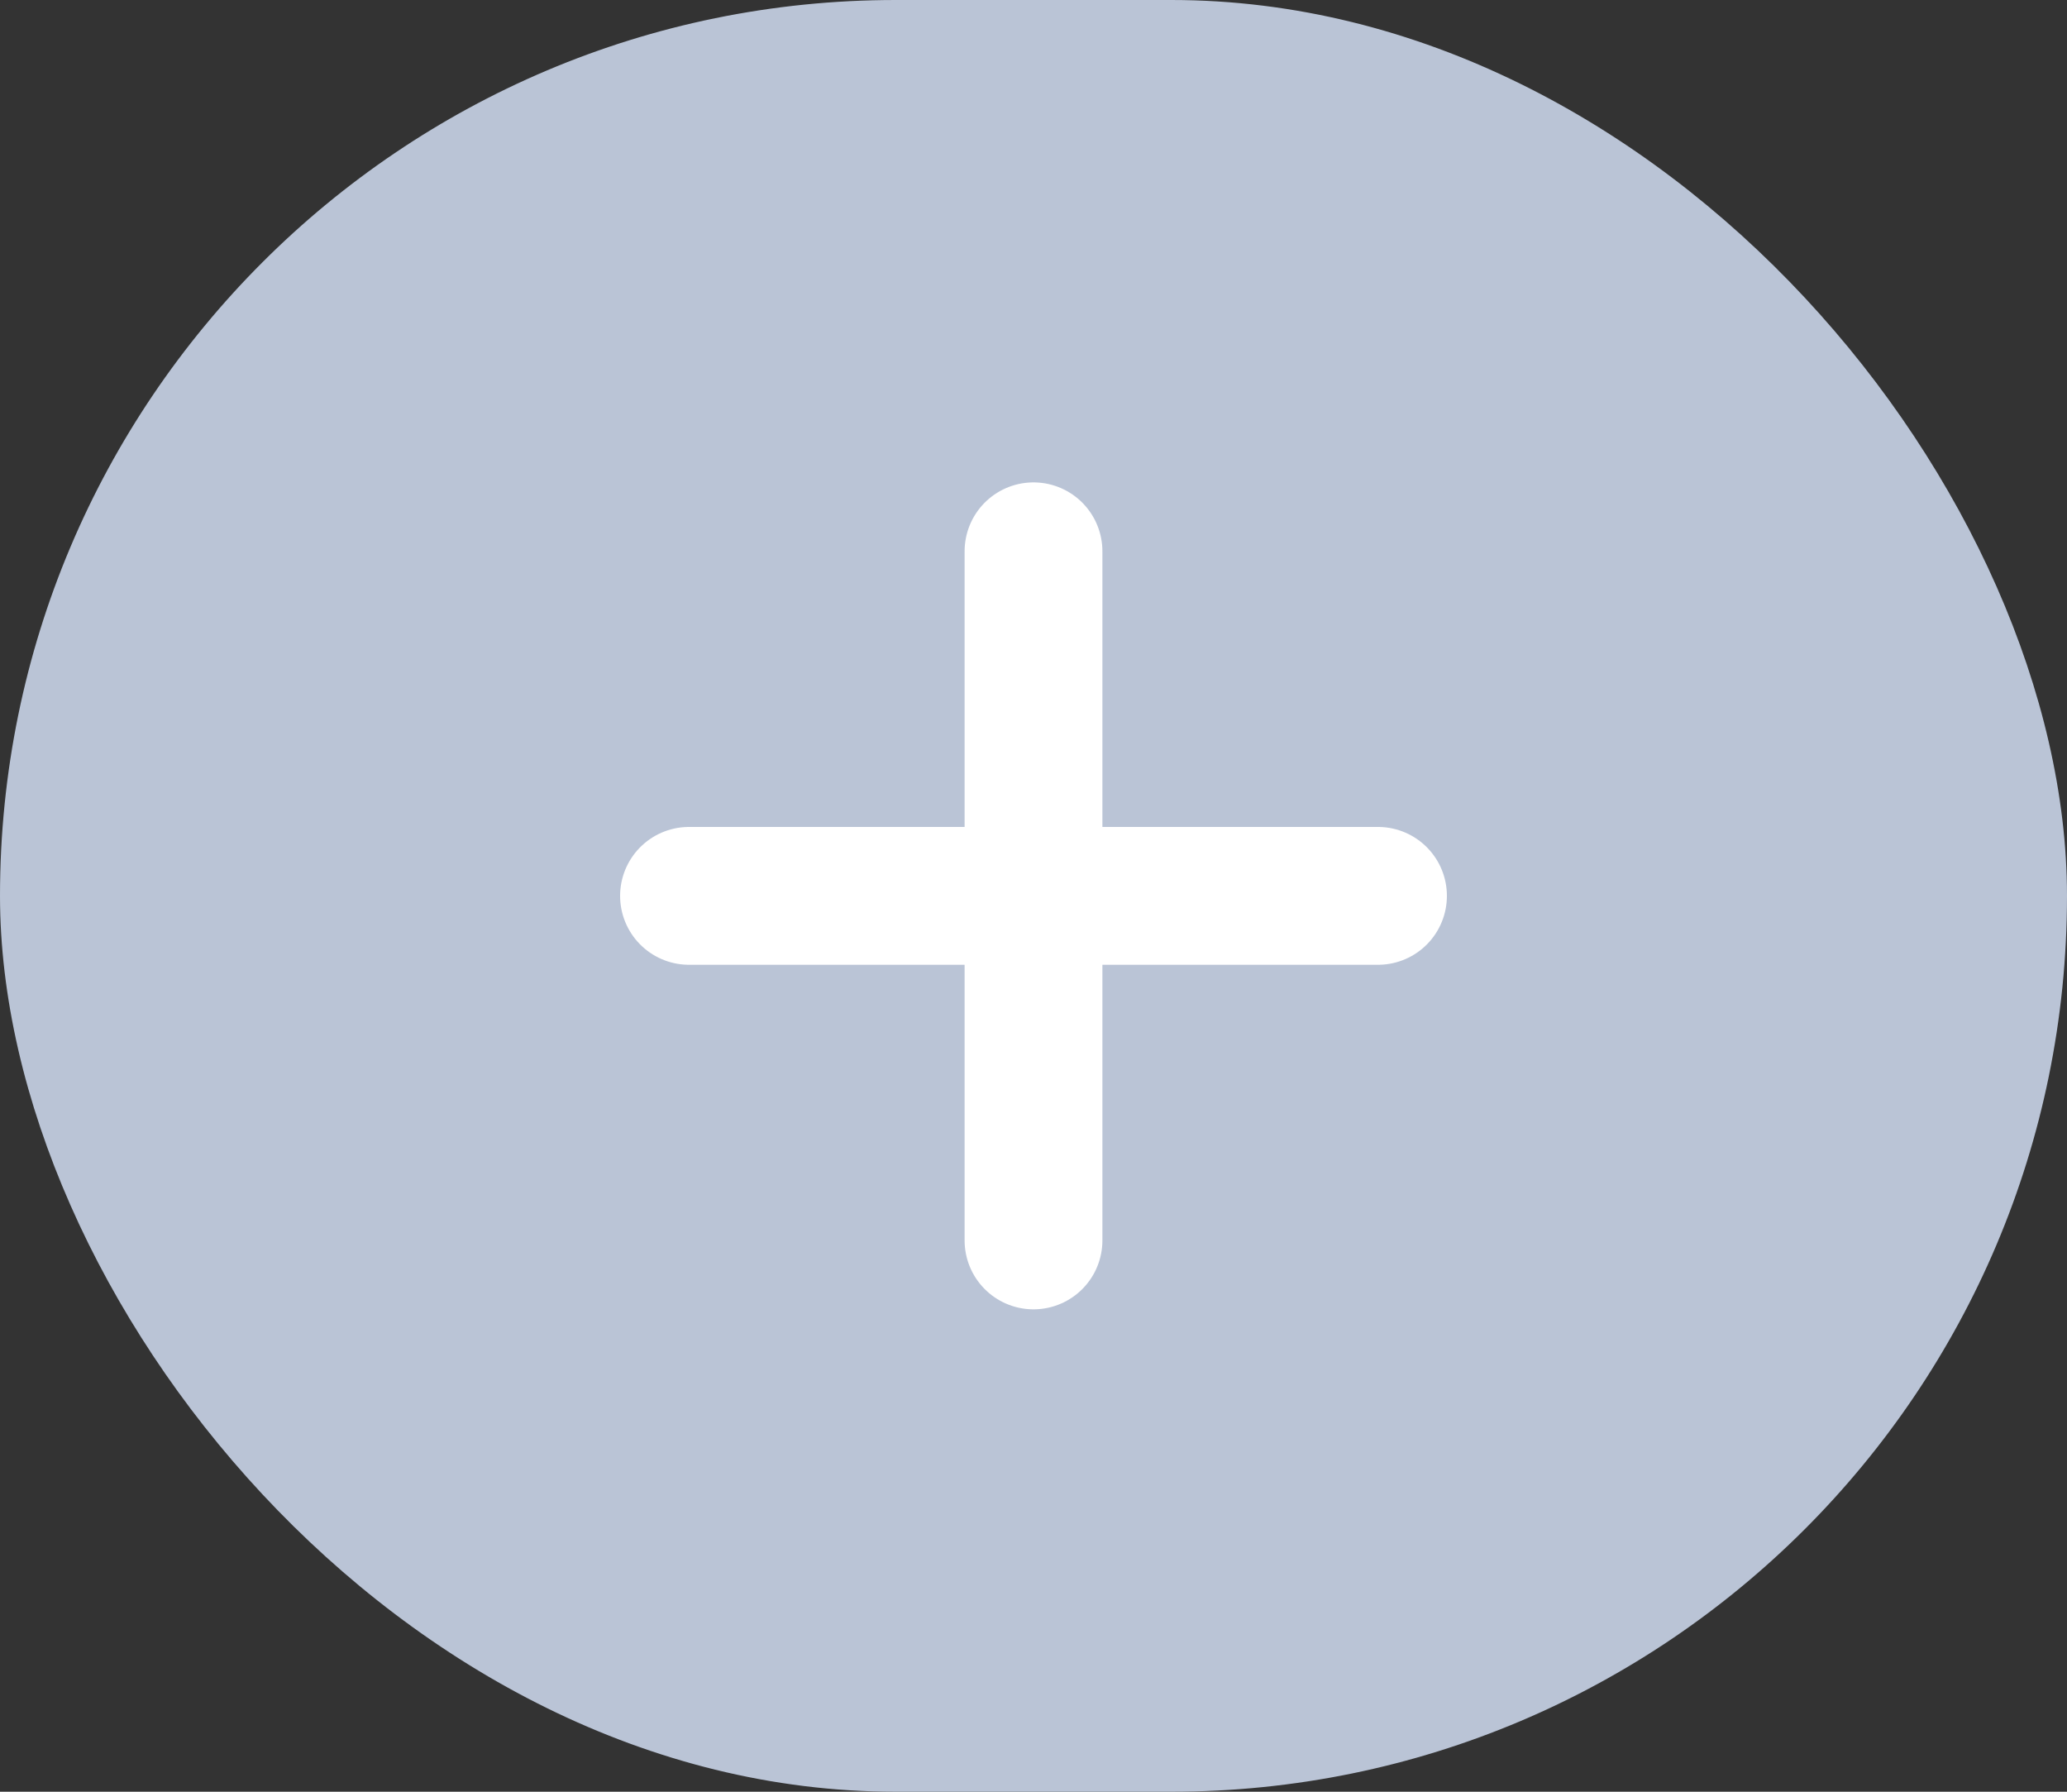 <svg width="30" height="26" viewBox="0 0 30 26" fill="none" xmlns="http://www.w3.org/2000/svg">
<rect x="0" y="0" width="30" height="26" fill="#333333" stroke="none"/>
<rect width="30" height="26" rx="13" fill="#BAC4D6"/>
<path d="M15 8V18" stroke="white" stroke-width="2" stroke-linecap="round" stroke-linejoin="round"/>
<path d="M10 13H20" stroke="white" stroke-width="2" stroke-linecap="round" stroke-linejoin="round"/>
</svg>
